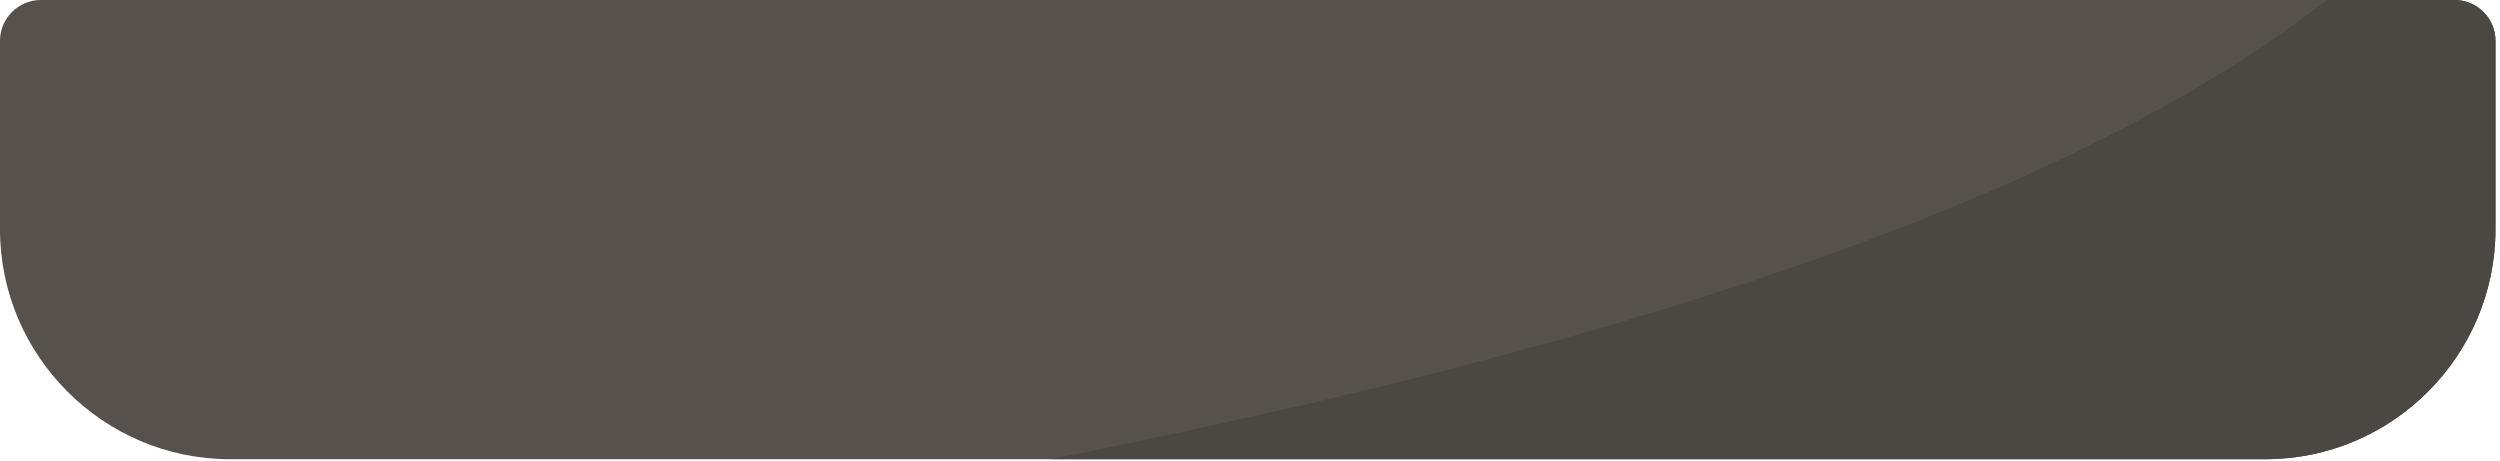 <svg clip-rule="evenodd" fill-rule="evenodd" stroke-linejoin="round" stroke-miterlimit="1.414" viewBox="0 0 532 98" xmlns="http://www.w3.org/2000/svg"><g fill-rule="nonzero"><path d="m482.121 97.718h-433.204c-26.904 0-48.917-22.013-48.917-48.917v-40.126c0-4.771 3.904-8.675 8.675-8.675h513.688c4.771 0 8.675 3.904 8.675 8.675v40.126c0 26.904-22.013 48.917-48.917 48.917z" fill="#56514c"/><path d="m531.038 48.801v-40.126c0-4.771-3.904-8.675-8.675-8.675h-27.253c-62.67 49.033-173.693 78.161-271.563 97.718h258.574c26.904 0 48.917-22.013 48.917-48.917z" fill="#4b4743"/></g></svg>